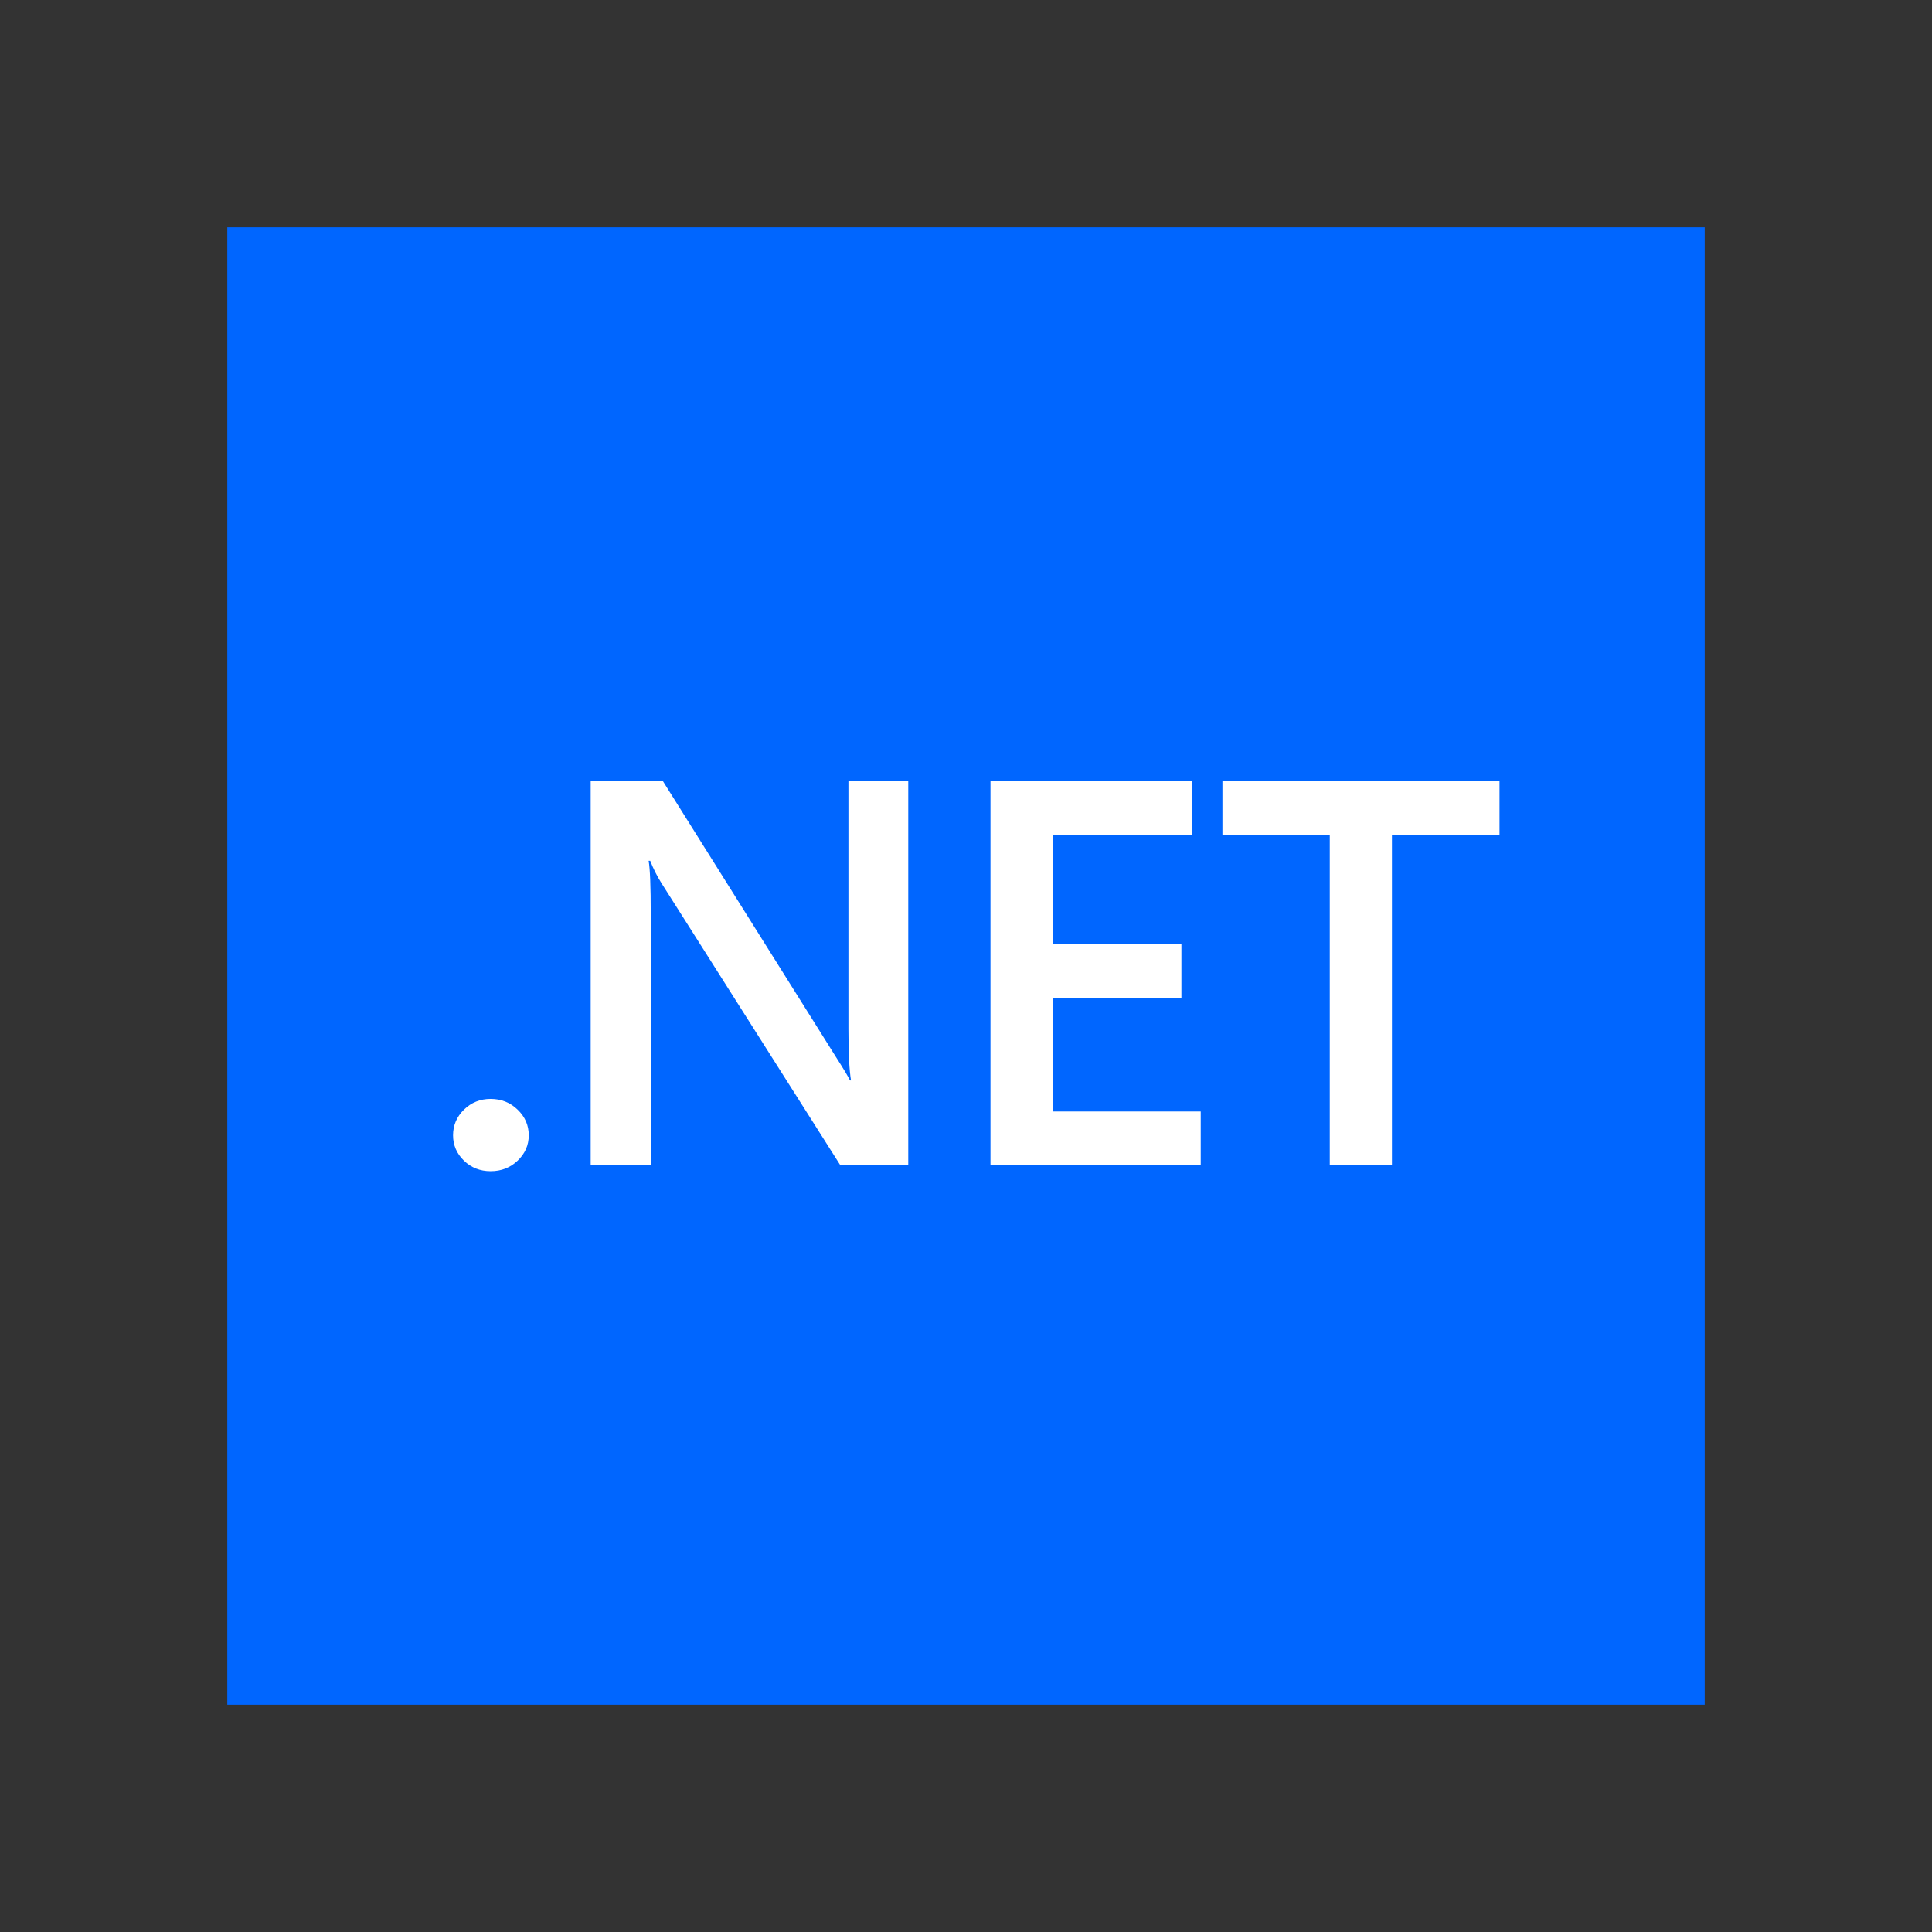 <svg width="34" height="34" viewBox="0 0 34 34" fill="none" xmlns="http://www.w3.org/2000/svg">
<rect x="0" y="0" width="34" height="34" fill="#333333" stroke="none"/>
<path fill-rule="evenodd" clip-rule="evenodd" d="M4 4H30V30H4V4Z" fill="#0066FF"/>
<path d="M8.634 20.611C8.451 20.611 8.294 20.55 8.166 20.427C8.037 20.302 7.973 20.152 7.973 19.98C7.973 19.804 8.037 19.653 8.166 19.527C8.294 19.402 8.451 19.339 8.634 19.339C8.821 19.339 8.979 19.402 9.108 19.527C9.24 19.653 9.305 19.804 9.305 19.98C9.305 20.152 9.24 20.302 9.108 20.427C8.979 20.55 8.821 20.611 8.634 20.611ZM15.984 20.507H14.789L11.64 15.541C11.562 15.417 11.496 15.286 11.443 15.149H11.415C11.44 15.294 11.452 15.604 11.452 16.078V20.507H10.395V13.75H11.668L14.71 18.599C14.839 18.8 14.922 18.938 14.959 19.014H14.977C14.946 18.835 14.931 18.531 14.931 18.104V13.75H15.984V20.507ZM21.131 20.507H17.431V13.75H20.984V14.702H18.525V16.615H20.791V17.562H18.525V19.56H21.131V20.507ZM26.389 14.702H24.496V20.507H23.402V14.702H21.513V13.75H26.389V14.702Z" fill="white"/>
</svg>
